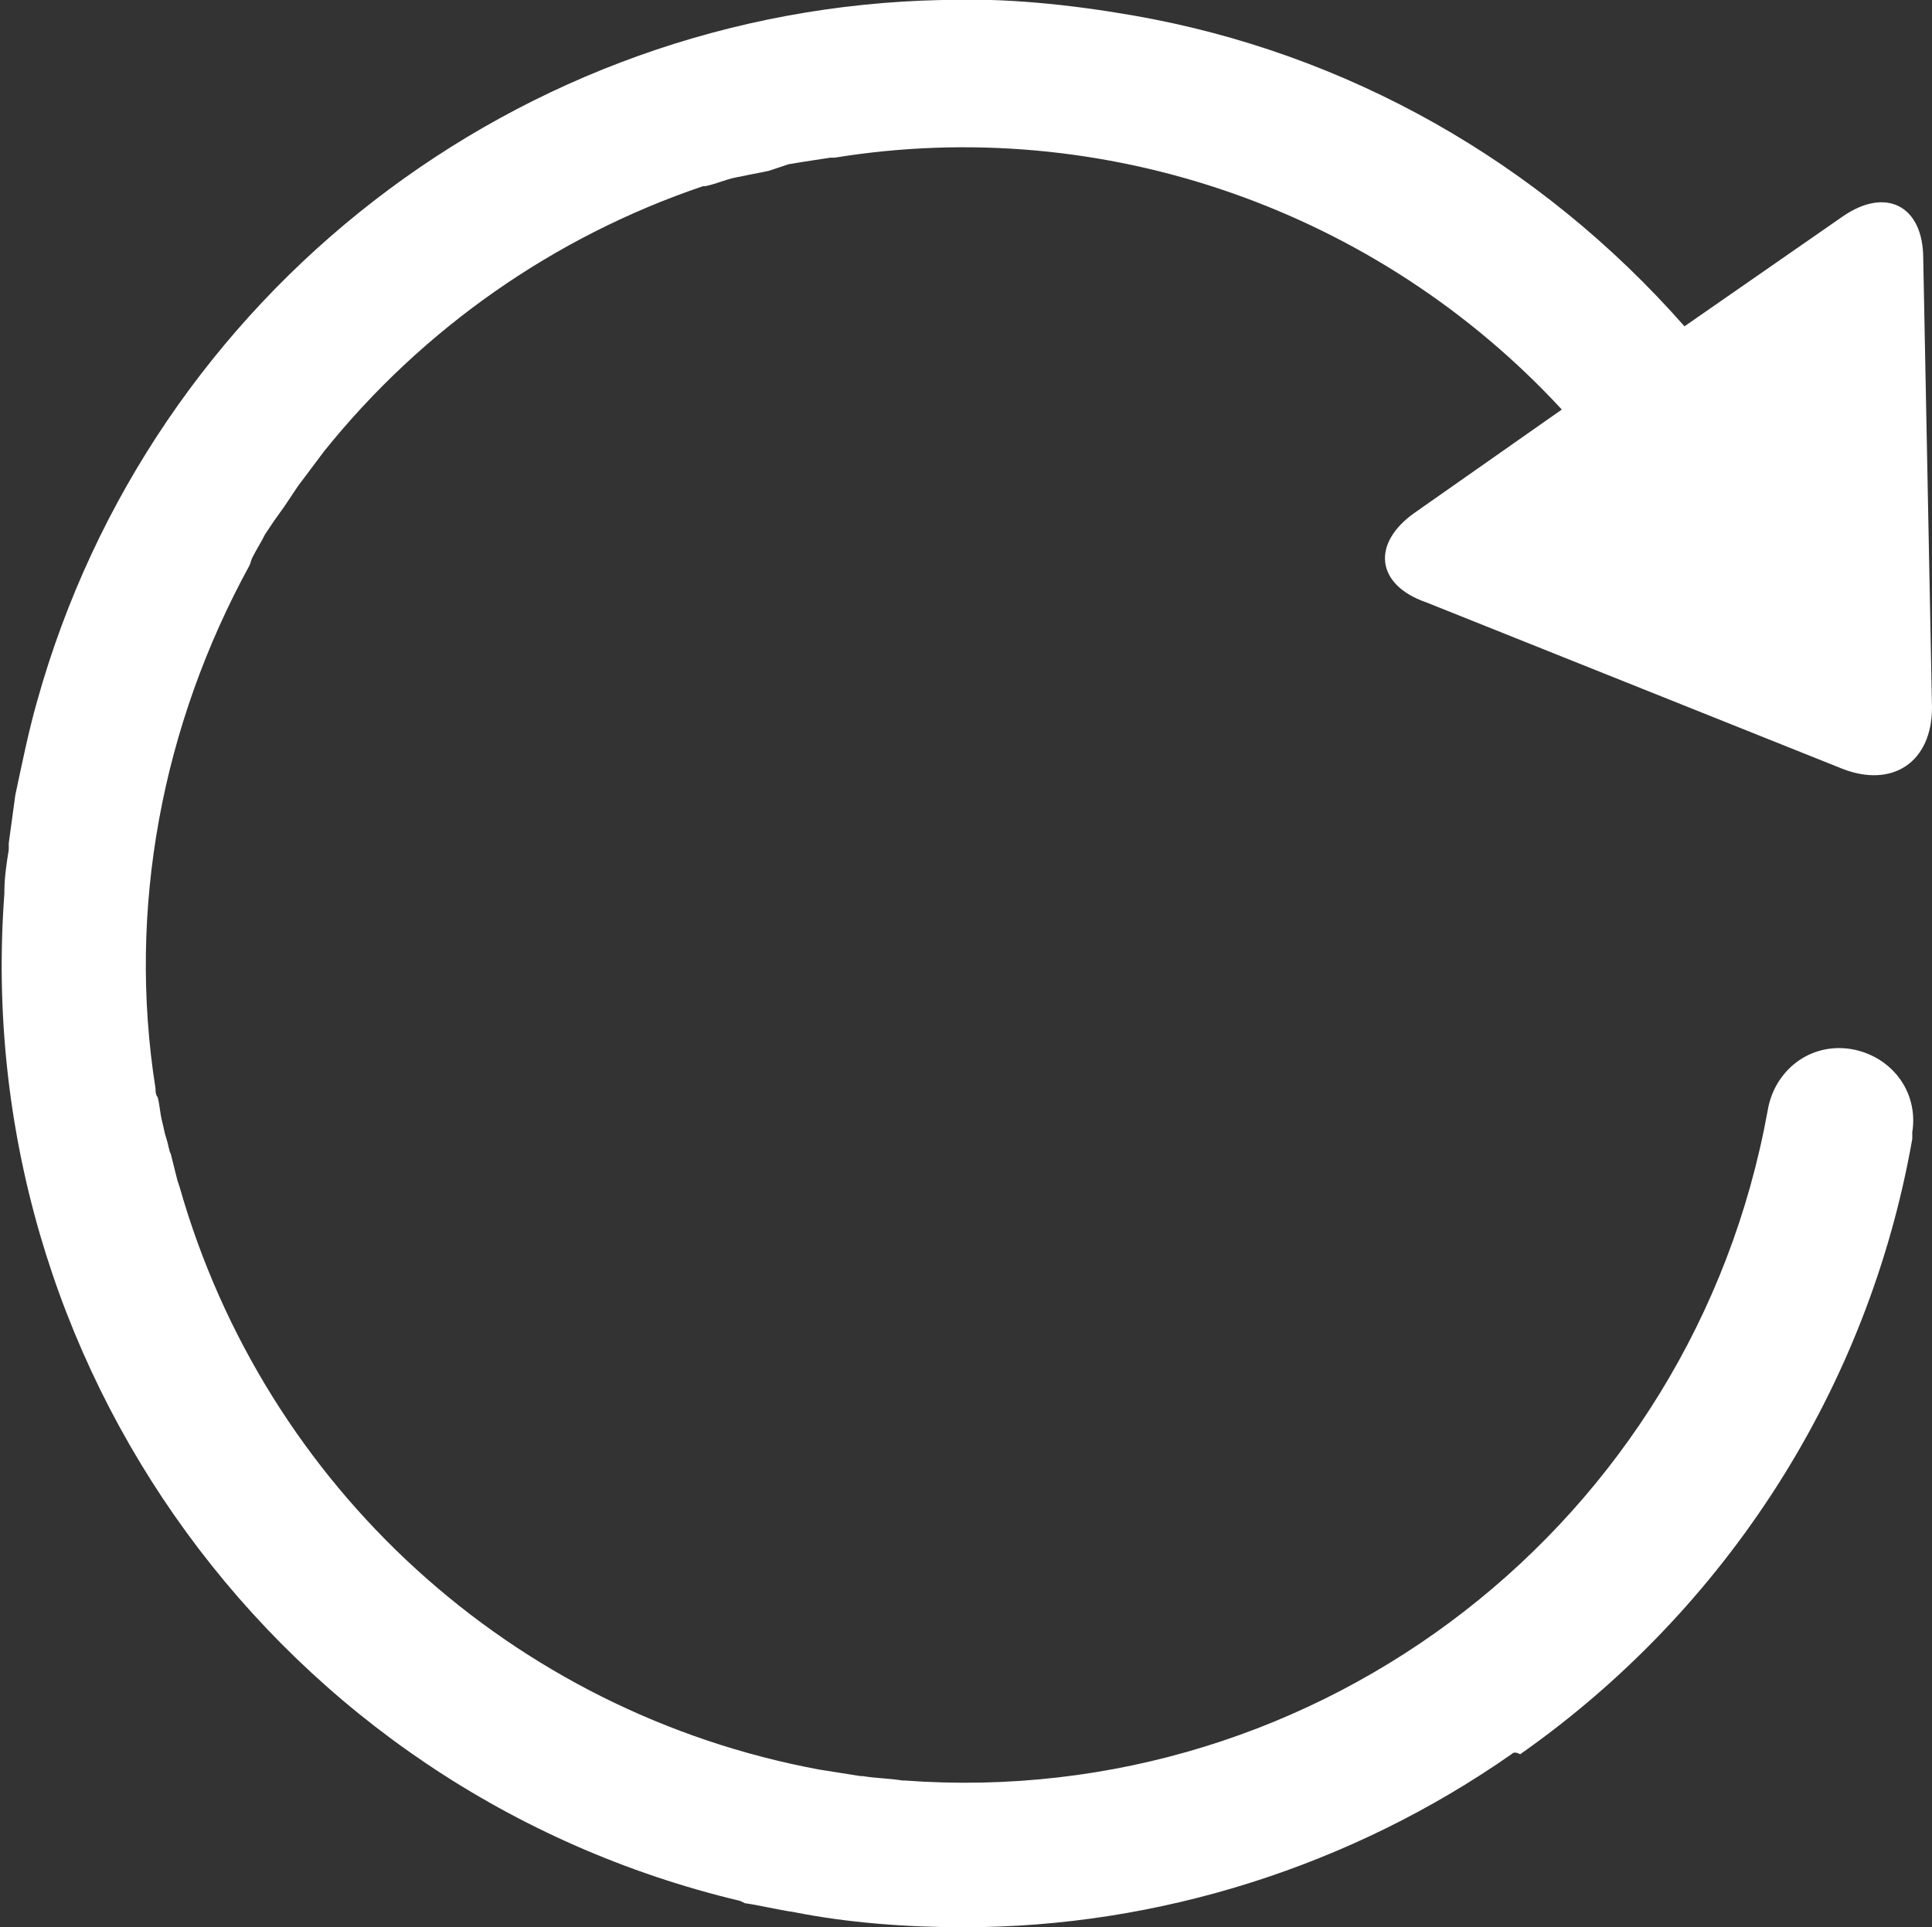 <?xml version="1.0" encoding="utf-8"?>
<!-- Generator: Adobe Illustrator 23.0.0, SVG Export Plug-In . SVG Version: 6.00 Build 0)  -->
<svg version="1.1" id="Layer_1" xmlns="http://www.w3.org/2000/svg" xmlns:xlink="http://www.w3.org/1999/xlink" x="0px" y="0px"
	 viewBox="0 0 88.2 88" style="enable-background:new 0 0 88.2 88;" xml:space="preserve">
<rect x="0" y="0" width="88.2" height="88" fill="#333333" stroke="none"/>
<style type="text/css">
	.st0{fill:#FFFFFF;}
</style>
<title>first_glyph_Set_random</title>
<path class="st0" d="M64.6,23.4l6.7-4.7C62.9,9.6,50.4,5.2,38.1,7.2h-0.2l-1.3,0.2L36,7.5l-0.9,0.3l-1,0.2l-0.5,0.1
	c-0.5,0.1-0.9,0.3-1.4,0.4h-0.1c-6.8,2.3-12.8,6.5-17.3,12.1l0,0c-0.3,0.4-0.6,0.8-0.9,1.2l-0.3,0.4c-0.2,0.3-0.4,0.6-0.6,0.9
	l-0.5,0.7l-0.4,0.6c-0.2,0.4-0.4,0.7-0.6,1.1l-0.1,0.3c-4,7.3-5.6,15.7-4.3,23.9c0,0.1,0,0.3,0.1,0.4c0.1,0.4,0.1,0.7,0.2,1.1
	s0.1,0.5,0.2,0.8s0.1,0.5,0.2,0.7c0.1,0.4,0.2,0.8,0.3,1.2l0.1,0.3c3.9,13.7,15.2,24,29.2,26.6c0.6,0.1,1.3,0.2,1.9,0.3h0.1
	c0.6,0.1,1.2,0.1,1.8,0.2h0.1c19,1.4,36-11.8,39.4-30.6c0.3-1.8,1.9-3.1,3.8-2.8c1.8,0.3,3.1,1.9,2.8,3.8c0,0.1,0,0.2,0,0.3
	c-2,11.4-8.5,21.5-17.9,28.1c-0.2-0.1-0.3-0.1-0.4,0C61.7,85.2,52.9,88,44,88c-2.6,0-5.3-0.2-7.8-0.7c-0.7-0.1-1.5-0.3-2.2-0.4
	l-0.2-0.1c-21-5-35.2-24.5-33.6-46c0,0,0,0,0-0.1c0-0.6,0.1-1.3,0.2-1.9c0-0.1,0-0.2,0-0.3c0.1-0.7,0.2-1.5,0.3-2.2
	c0.3-1.4,0.6-2.9,1-4.3C6.9,13.4,23.7,0.4,43,0c2.9-0.1,5.8,0.2,8.7,0.7c9.8,1.7,18.6,6.7,25.2,14.2l7.2-5c2-1.4,3.7-0.5,3.7,1.9
	l0.4,20.5c0,2.5-1.8,3.7-4.1,2.8l-19-7.6C62.8,26.7,62.6,24.8,64.6,23.4z"/>
</svg>
